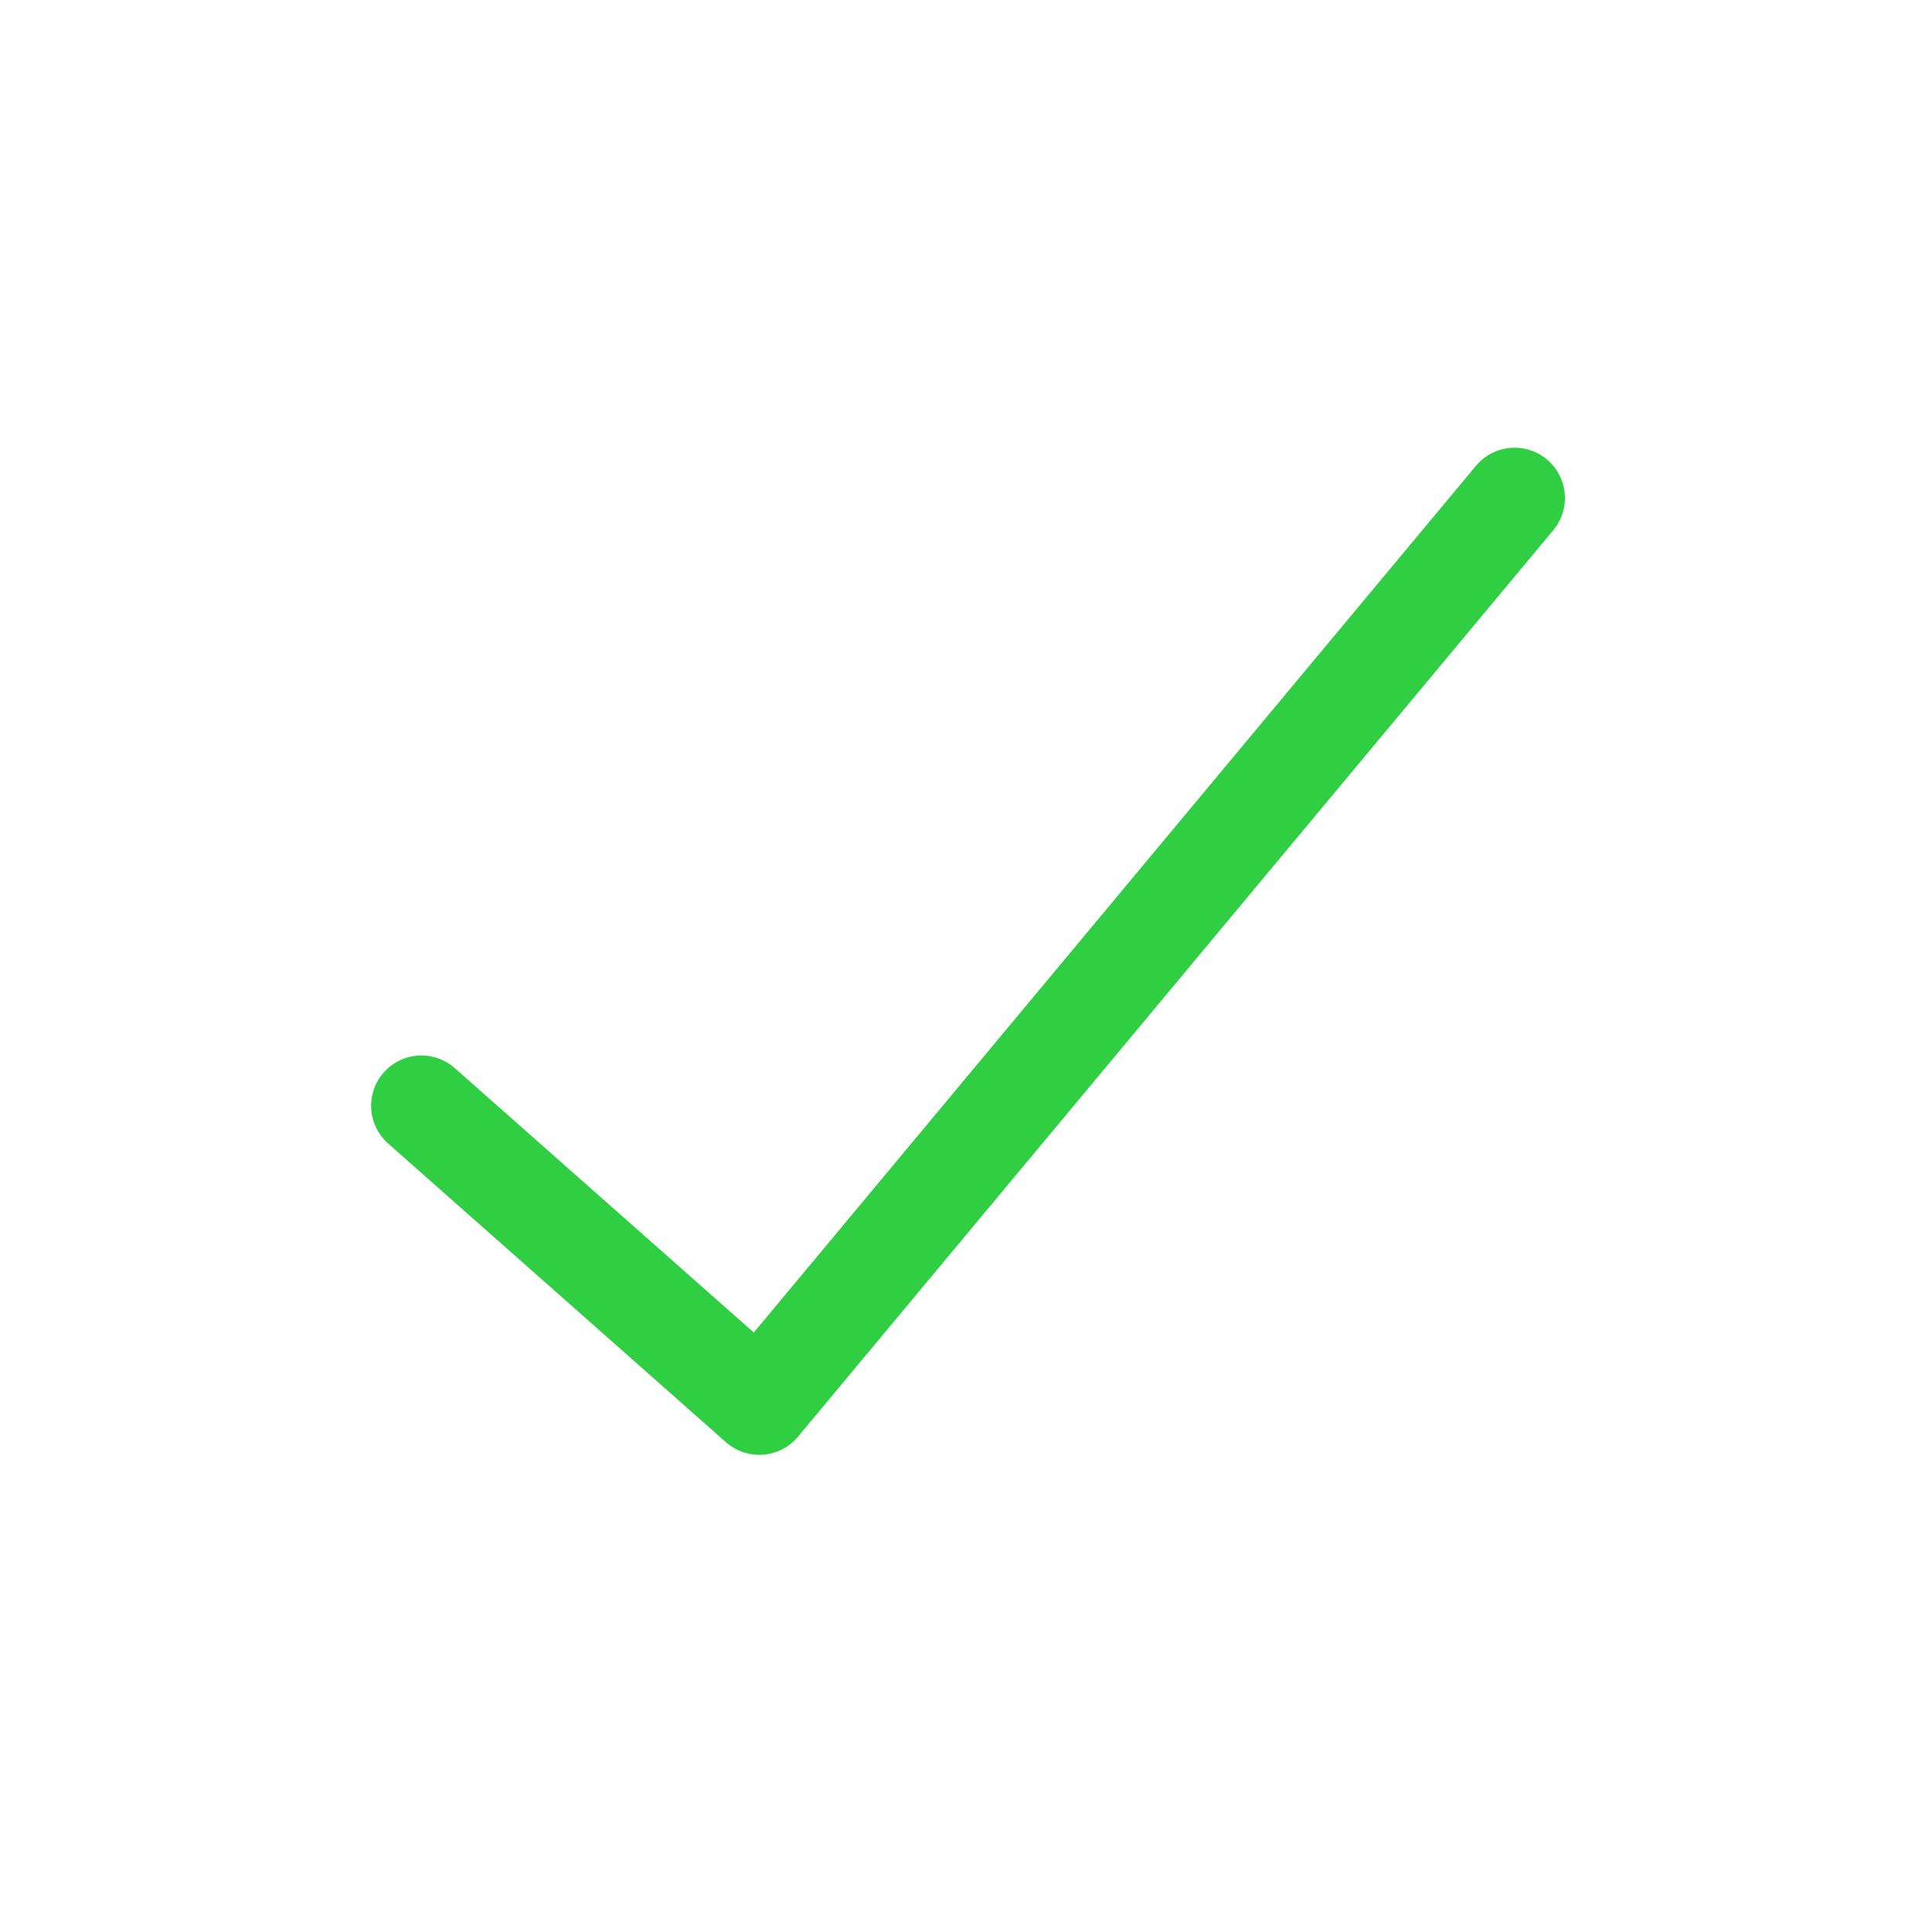 <svg width="48" height="48" viewBox="0 0 48 48" fill="none" xmlns="http://www.w3.org/2000/svg">
<path d="M10.47 27.473L18.864 34.895L37.63 12.373" stroke="#30CF43" stroke-width="2.5" stroke-linecap="round" stroke-linejoin="round"/>
</svg>
